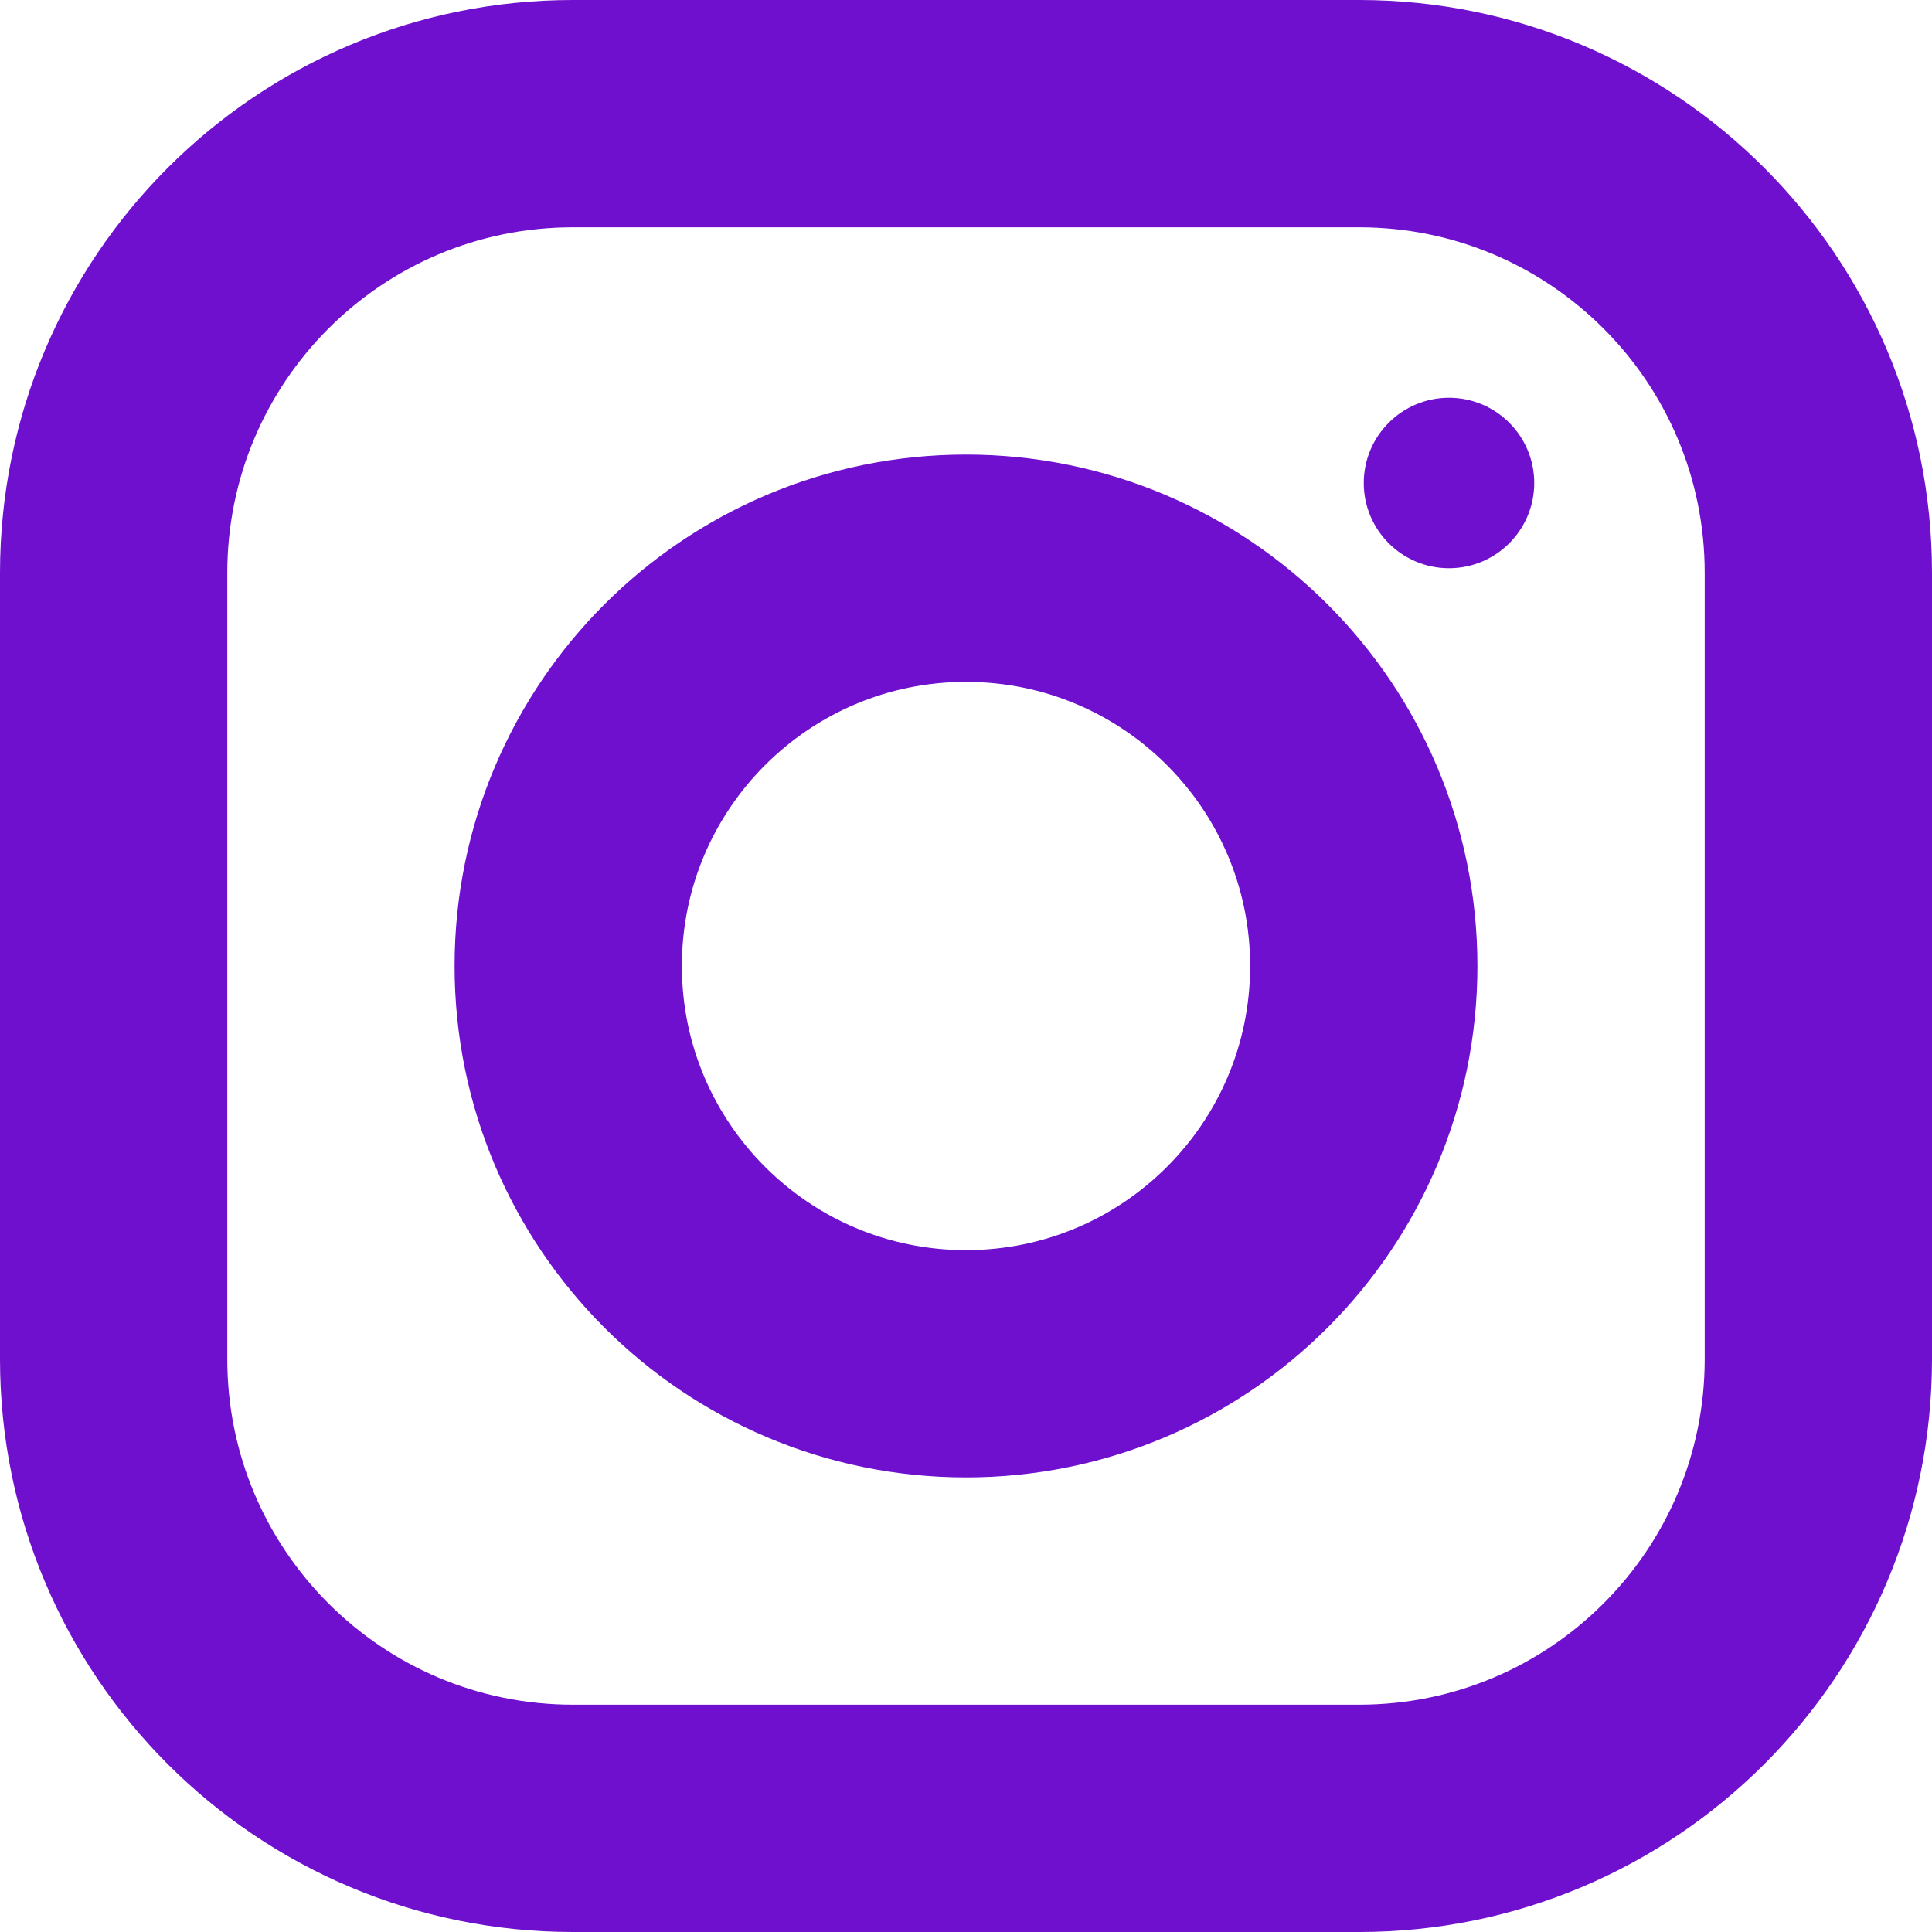 <svg width="17" height="17" viewBox="0 0 17 17" fill="none" xmlns="http://www.w3.org/2000/svg">
<path d="M11.959 1H5.041C2.809 1 1 2.809 1 5.041V11.959C1 14.191 2.809 16 5.042 16H11.959C14.191 16 16 14.191 16 11.959V5.041C16 2.809 14.191 1 11.959 1Z" stroke="#7010CF" stroke-width="2" stroke-miterlimit="10"/>
<path d="M8.5 12C10.433 12 12 10.433 12 8.5C12 6.567 10.433 5 8.5 5C6.567 5 5 6.567 5 8.5C5 10.433 6.567 12 8.5 12Z" stroke="#7010CF" stroke-width="2" stroke-miterlimit="10"/>
<path d="M12.75 5C13.164 5 13.5 4.664 13.5 4.25C13.5 3.836 13.164 3.5 12.75 3.5C12.336 3.5 12 3.836 12 4.25C12 4.664 12.336 5 12.75 5Z" fill="#7010CF"/>
</svg>
